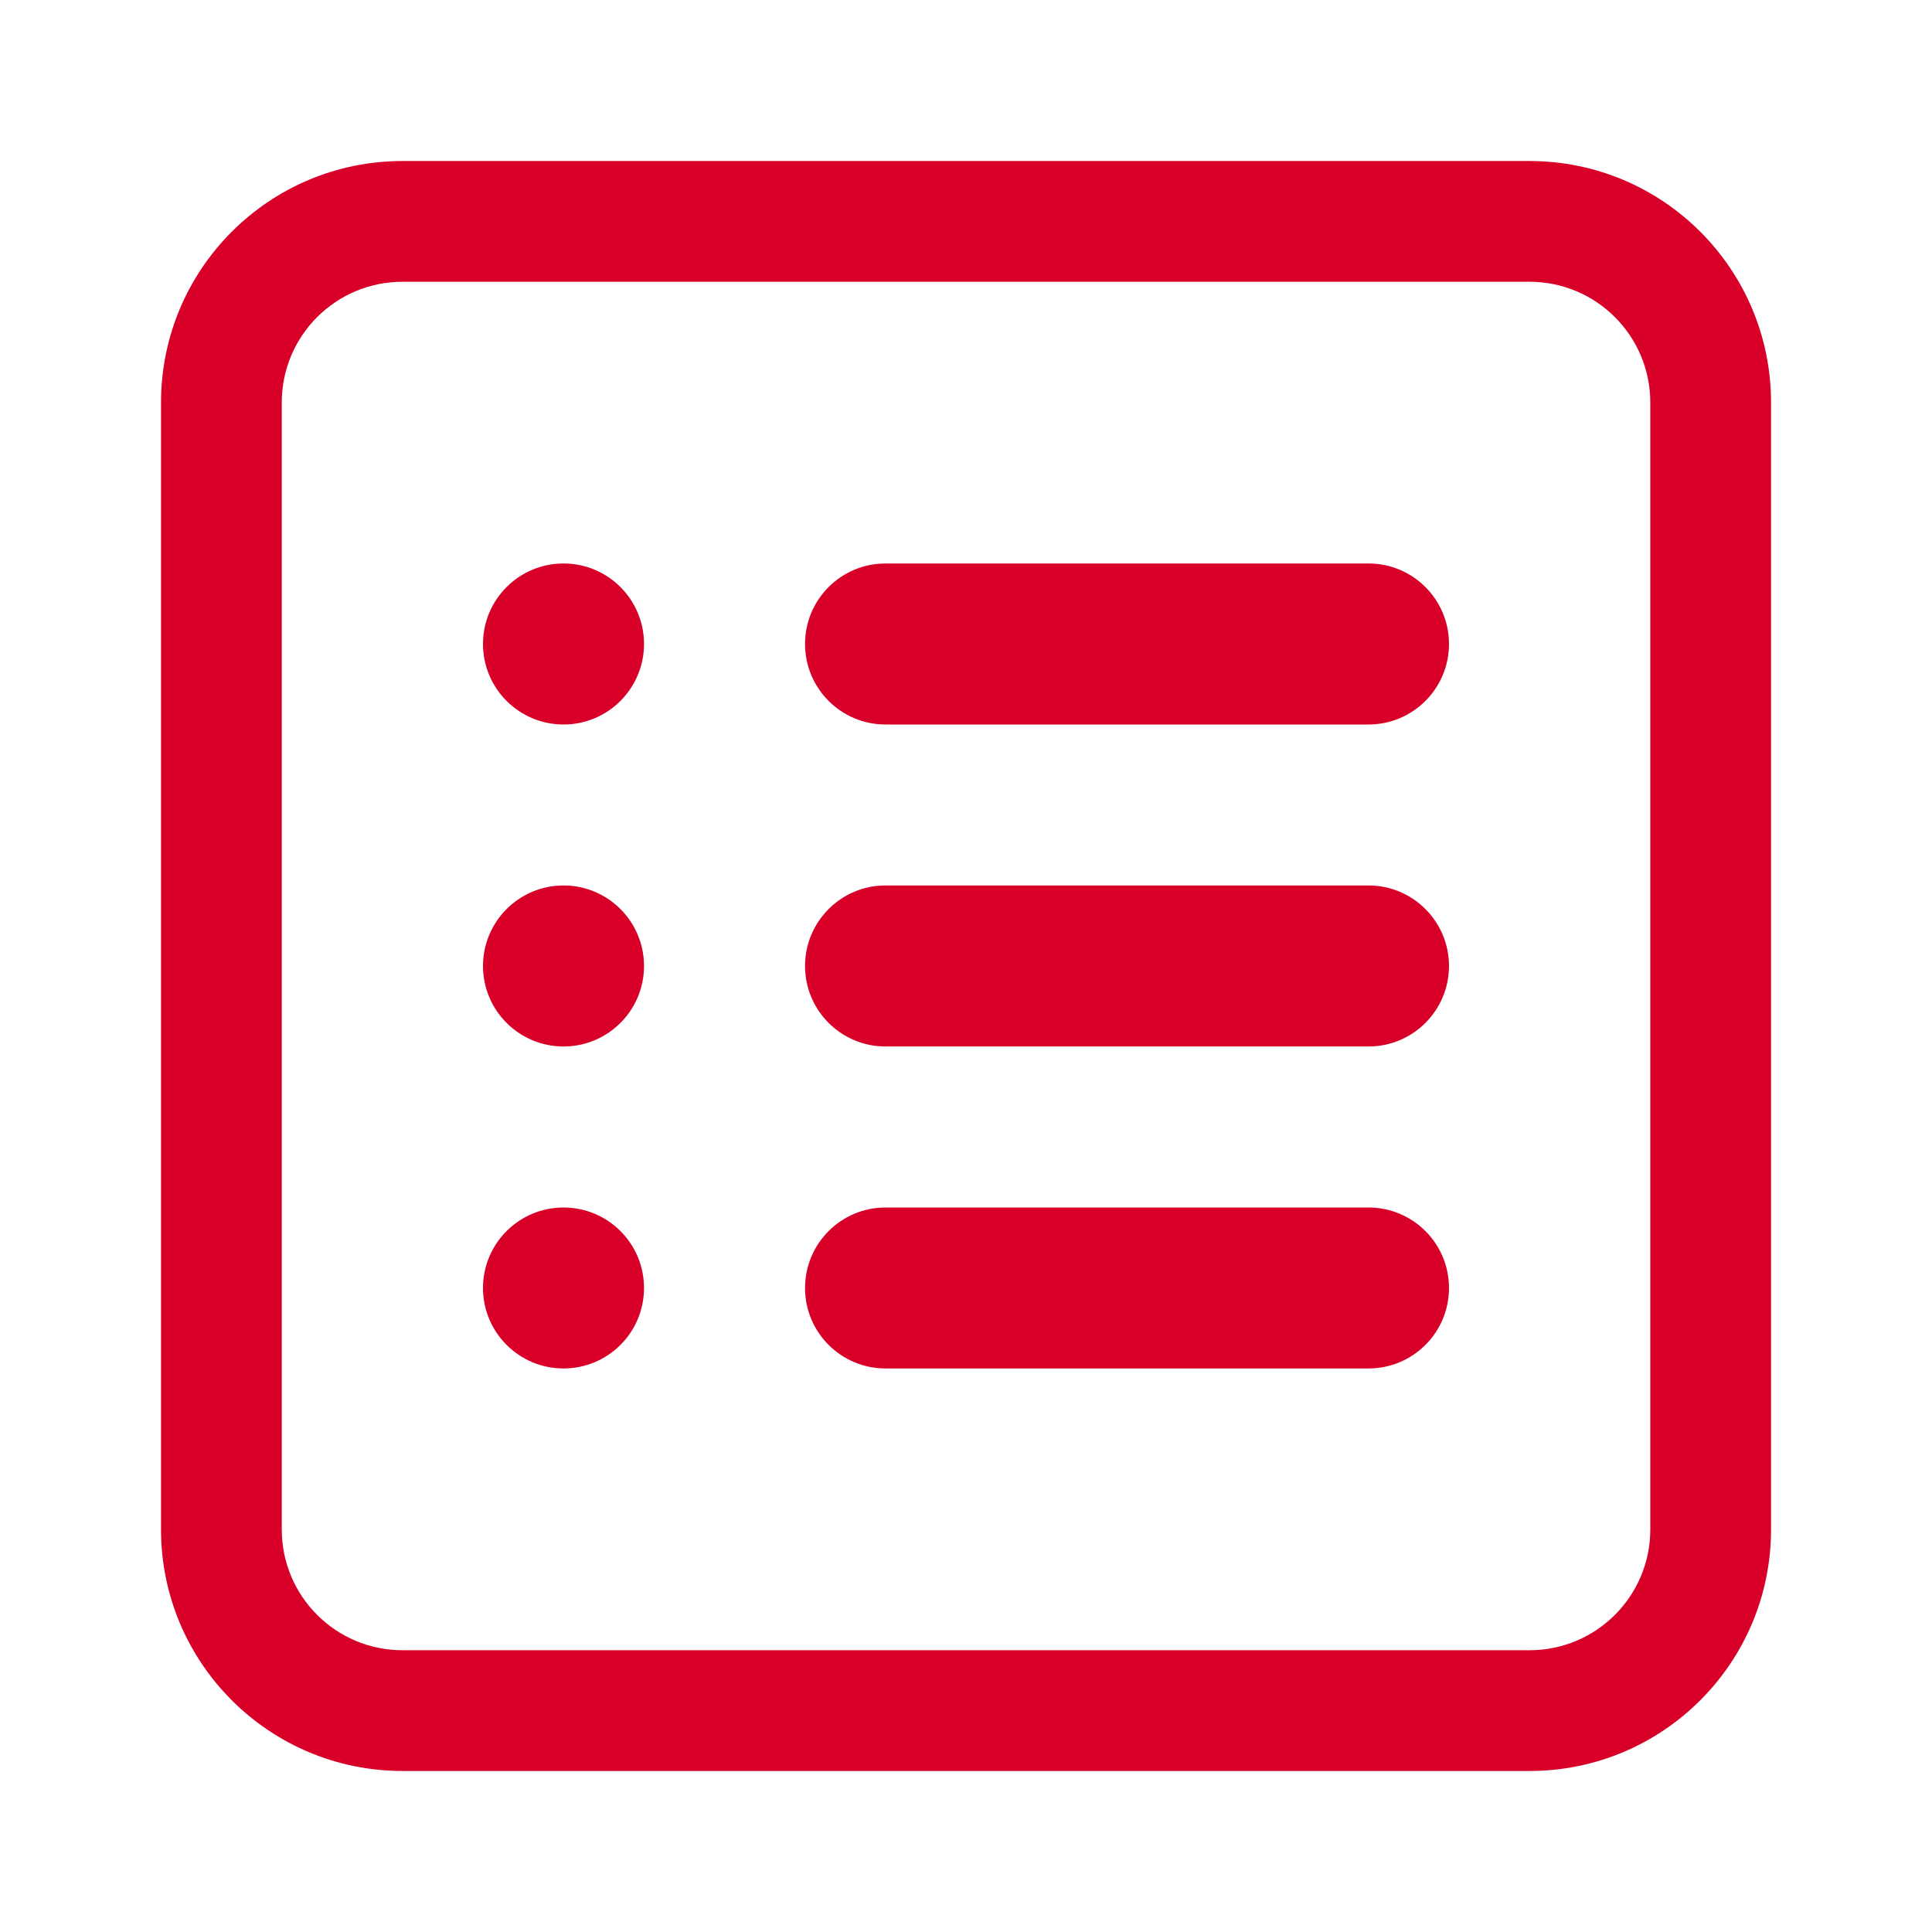 <svg width="32" height="32" viewBox="0 0 32 32" fill="none" xmlns="http://www.w3.org/2000/svg">
<path fill-rule="evenodd" clip-rule="evenodd" d="M25.334 4.667H6.667C5.562 4.667 4.667 5.562 4.667 6.667V25.333C4.667 26.438 5.562 27.333 6.667 27.333H25.334C26.438 27.333 27.334 26.438 27.334 25.333V6.667C27.334 5.562 26.438 4.667 25.334 4.667ZM6.667 2.667C4.458 2.667 2.667 4.457 2.667 6.667V25.333C2.667 27.542 4.458 29.333 6.667 29.333H25.334C27.543 29.333 29.334 27.542 29.334 25.333V6.667C29.334 4.457 27.543 2.667 25.334 2.667H6.667ZM10.667 10.666C10.667 11.403 10.07 12 9.334 12C8.597 12 8 11.403 8 10.666C8 9.93 8.597 9.333 9.334 9.333C10.07 9.333 10.667 9.93 10.667 10.666ZM9.334 17.333C10.07 17.333 10.667 16.736 10.667 16C10.667 15.264 10.07 14.666 9.334 14.666C8.597 14.666 8 15.264 8 16C8 16.736 8.597 17.333 9.334 17.333ZM10.667 21.333C10.667 22.07 10.07 22.666 9.334 22.666C8.597 22.666 8 22.07 8 21.333C8 20.597 8.597 20 9.334 20C10.07 20 10.667 20.597 10.667 21.333ZM14.667 9.333C13.931 9.333 13.334 9.93 13.334 10.666C13.334 11.403 13.931 12 14.667 12H22.667C23.403 12 24 11.403 24 10.666C24 9.93 23.403 9.333 22.667 9.333H14.667ZM13.334 16C13.334 15.264 13.931 14.666 14.667 14.666H22.667C23.403 14.666 24 15.264 24 16C24 16.736 23.403 17.333 22.667 17.333H14.667C13.931 17.333 13.334 16.736 13.334 16ZM14.667 20C13.931 20 13.334 20.597 13.334 21.333C13.334 22.07 13.931 22.666 14.667 22.666H22.667C23.403 22.666 24 22.07 24 21.333C24 20.597 23.403 20 22.667 20H14.667Z" fill="#D80028"/>
</svg>
